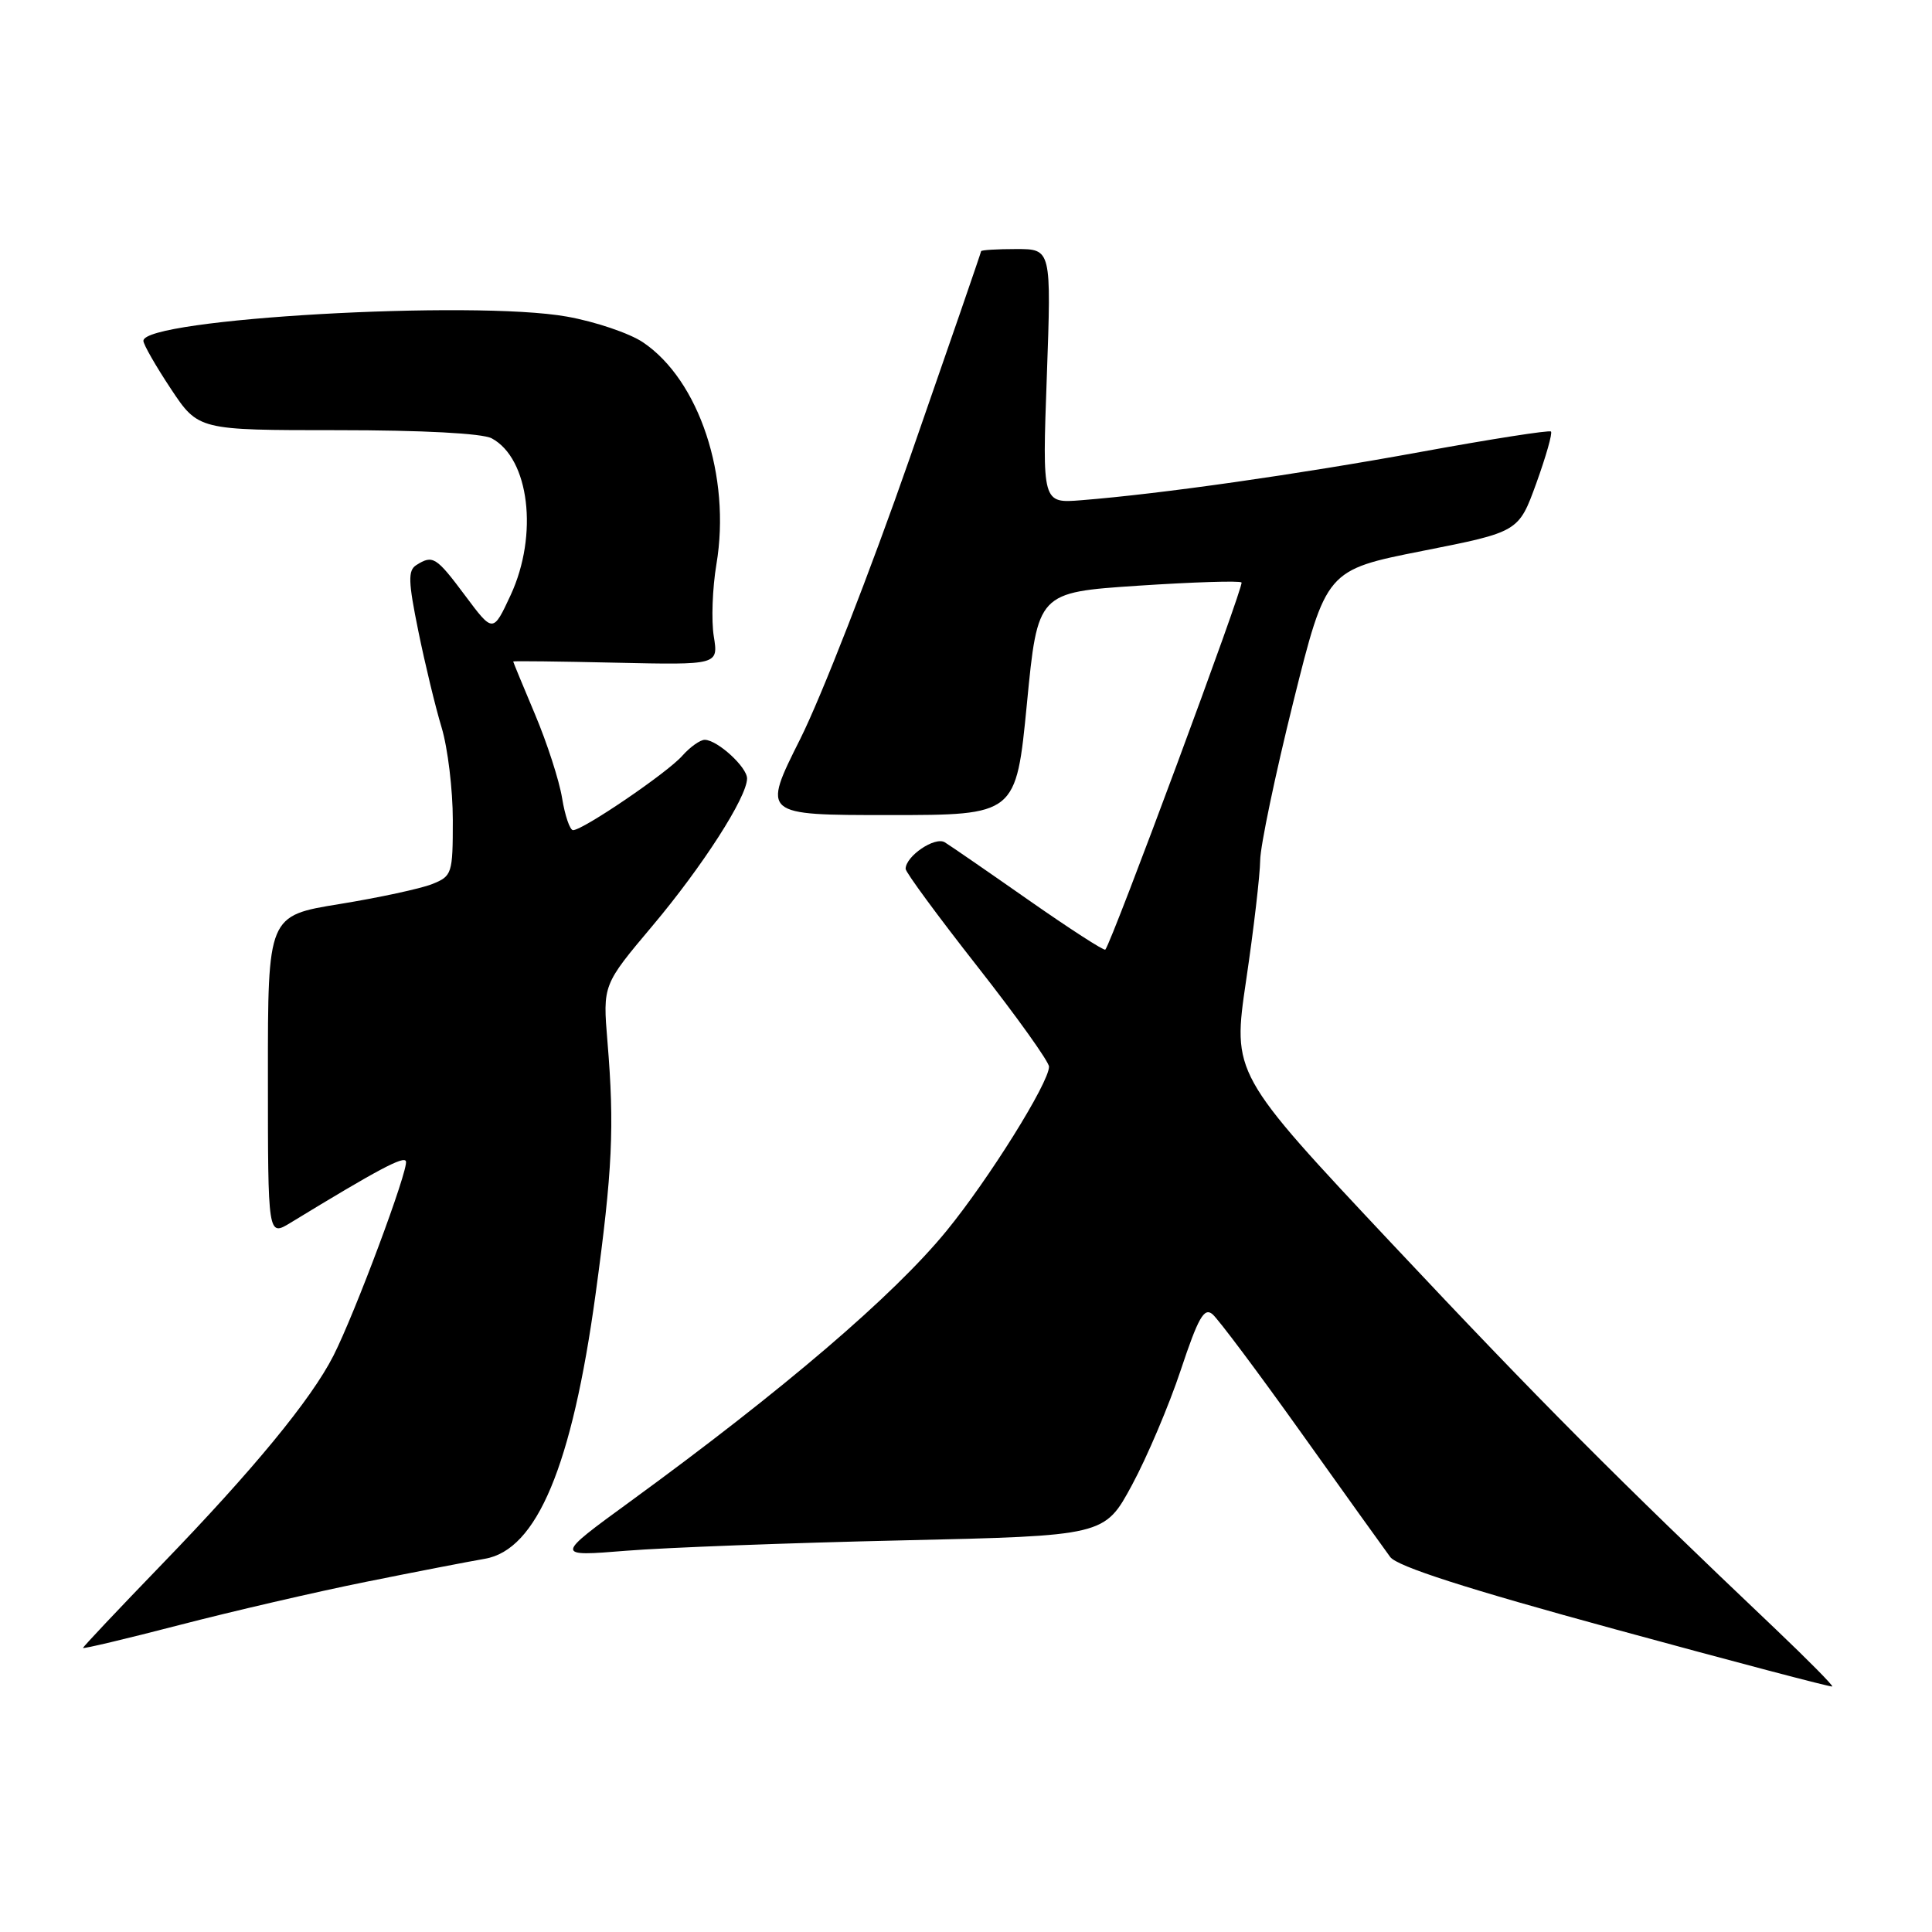 <?xml version="1.0" encoding="UTF-8" standalone="no"?>
<!DOCTYPE svg PUBLIC "-//W3C//DTD SVG 1.1//EN" "http://www.w3.org/Graphics/SVG/1.1/DTD/svg11.dtd" >
<svg xmlns="http://www.w3.org/2000/svg" xmlns:xlink="http://www.w3.org/1999/xlink" version="1.1" viewBox="0 0 256 256">
 <g >
 <path fill="currentColor"
d=" M 235.29 215.88 C 214.12 195.78 204.05 185.67 184.53 164.89 C 163.29 142.28 163.29 142.28 165.12 129.89 C 166.13 123.08 166.96 115.92 166.98 114.00 C 167.00 112.08 168.98 102.63 171.37 93.01 C 175.73 75.53 175.73 75.53 188.48 73.00 C 201.23 70.48 201.23 70.48 203.57 64.03 C 204.85 60.48 205.73 57.40 205.51 57.18 C 205.30 56.97 197.56 58.18 188.31 59.87 C 171.96 62.86 153.86 65.44 143.30 66.28 C 138.10 66.70 138.10 66.70 138.71 49.85 C 139.31 33.00 139.31 33.00 134.66 33.00 C 132.10 33.00 130.00 33.13 130.00 33.29 C 130.00 33.44 125.74 45.79 120.54 60.72 C 115.34 75.65 108.81 92.39 106.03 97.93 C 100.98 108.00 100.98 108.00 117.81 108.00 C 134.63 108.00 134.63 108.00 136.07 93.25 C 137.50 78.50 137.50 78.50 150.78 77.61 C 158.08 77.13 164.26 76.93 164.51 77.18 C 164.88 77.55 147.35 124.80 146.46 125.83 C 146.30 126.02 141.74 123.07 136.33 119.29 C 130.93 115.51 125.91 112.05 125.19 111.61 C 123.88 110.81 120.00 113.45 120.00 115.13 C 120.00 115.58 124.28 121.40 129.50 128.05 C 134.73 134.71 139.00 140.69 139.00 141.34 C 139.00 143.47 131.02 156.25 125.41 163.11 C 118.39 171.69 103.84 184.13 83.50 198.96 C 73.50 206.25 73.50 206.25 83.00 205.48 C 88.22 205.06 104.62 204.44 119.43 204.11 C 146.36 203.50 146.36 203.50 149.99 196.78 C 151.99 193.08 154.90 186.22 156.46 181.53 C 158.76 174.62 159.55 173.21 160.65 174.13 C 161.40 174.75 166.70 181.83 172.44 189.88 C 178.17 197.92 183.47 205.31 184.21 206.31 C 185.14 207.56 194.31 210.51 214.03 215.89 C 229.69 220.17 242.63 223.58 242.78 223.47 C 242.94 223.36 239.56 219.95 235.29 215.88 Z  M 48.50 209.60 C 55.10 208.27 62.18 206.90 64.23 206.55 C 71.14 205.38 75.80 194.24 78.92 171.46 C 81.16 155.08 81.43 149.31 80.49 138.00 C 79.87 130.50 79.87 130.50 86.46 122.67 C 93.10 114.78 98.97 105.64 98.99 103.16 C 99.00 101.66 95.10 98.08 93.40 98.03 C 92.80 98.01 91.45 98.97 90.40 100.15 C 88.42 102.40 77.25 110.00 75.93 110.00 C 75.52 110.00 74.86 108.09 74.48 105.75 C 74.10 103.41 72.48 98.42 70.89 94.65 C 69.30 90.88 68.00 87.73 68.00 87.65 C 68.00 87.57 74.12 87.64 81.60 87.81 C 95.19 88.11 95.19 88.11 94.58 84.31 C 94.24 82.21 94.40 77.92 94.93 74.76 C 96.88 63.14 92.65 50.38 85.20 45.36 C 83.42 44.16 78.88 42.62 75.11 41.95 C 62.66 39.73 19.00 42.23 19.00 45.16 C 19.00 45.64 20.64 48.50 22.64 51.52 C 26.28 57.00 26.28 57.00 44.71 57.00 C 55.99 57.00 63.91 57.42 65.15 58.08 C 70.14 60.75 71.36 70.86 67.67 78.84 C 65.33 83.87 65.33 83.87 61.65 78.94 C 57.79 73.77 57.35 73.49 55.16 74.88 C 54.04 75.59 54.09 77.06 55.43 83.62 C 56.31 87.95 57.70 93.71 58.52 96.41 C 59.33 99.11 60.00 104.63 60.00 108.68 C 60.00 115.79 59.90 116.09 57.25 117.15 C 55.74 117.75 50.22 118.94 45.00 119.79 C 35.49 121.33 35.49 121.33 35.50 142.59 C 35.50 163.85 35.50 163.85 38.50 162.02 C 50.11 154.94 53.54 153.12 53.79 153.88 C 54.15 154.96 47.02 174.07 44.17 179.66 C 41.22 185.45 33.58 194.73 21.44 207.29 C 15.70 213.23 11.00 218.21 11.00 218.36 C 11.00 218.51 16.74 217.15 23.75 215.33 C 30.76 213.51 41.90 210.93 48.50 209.60 Z "/>
</g>
</svg>